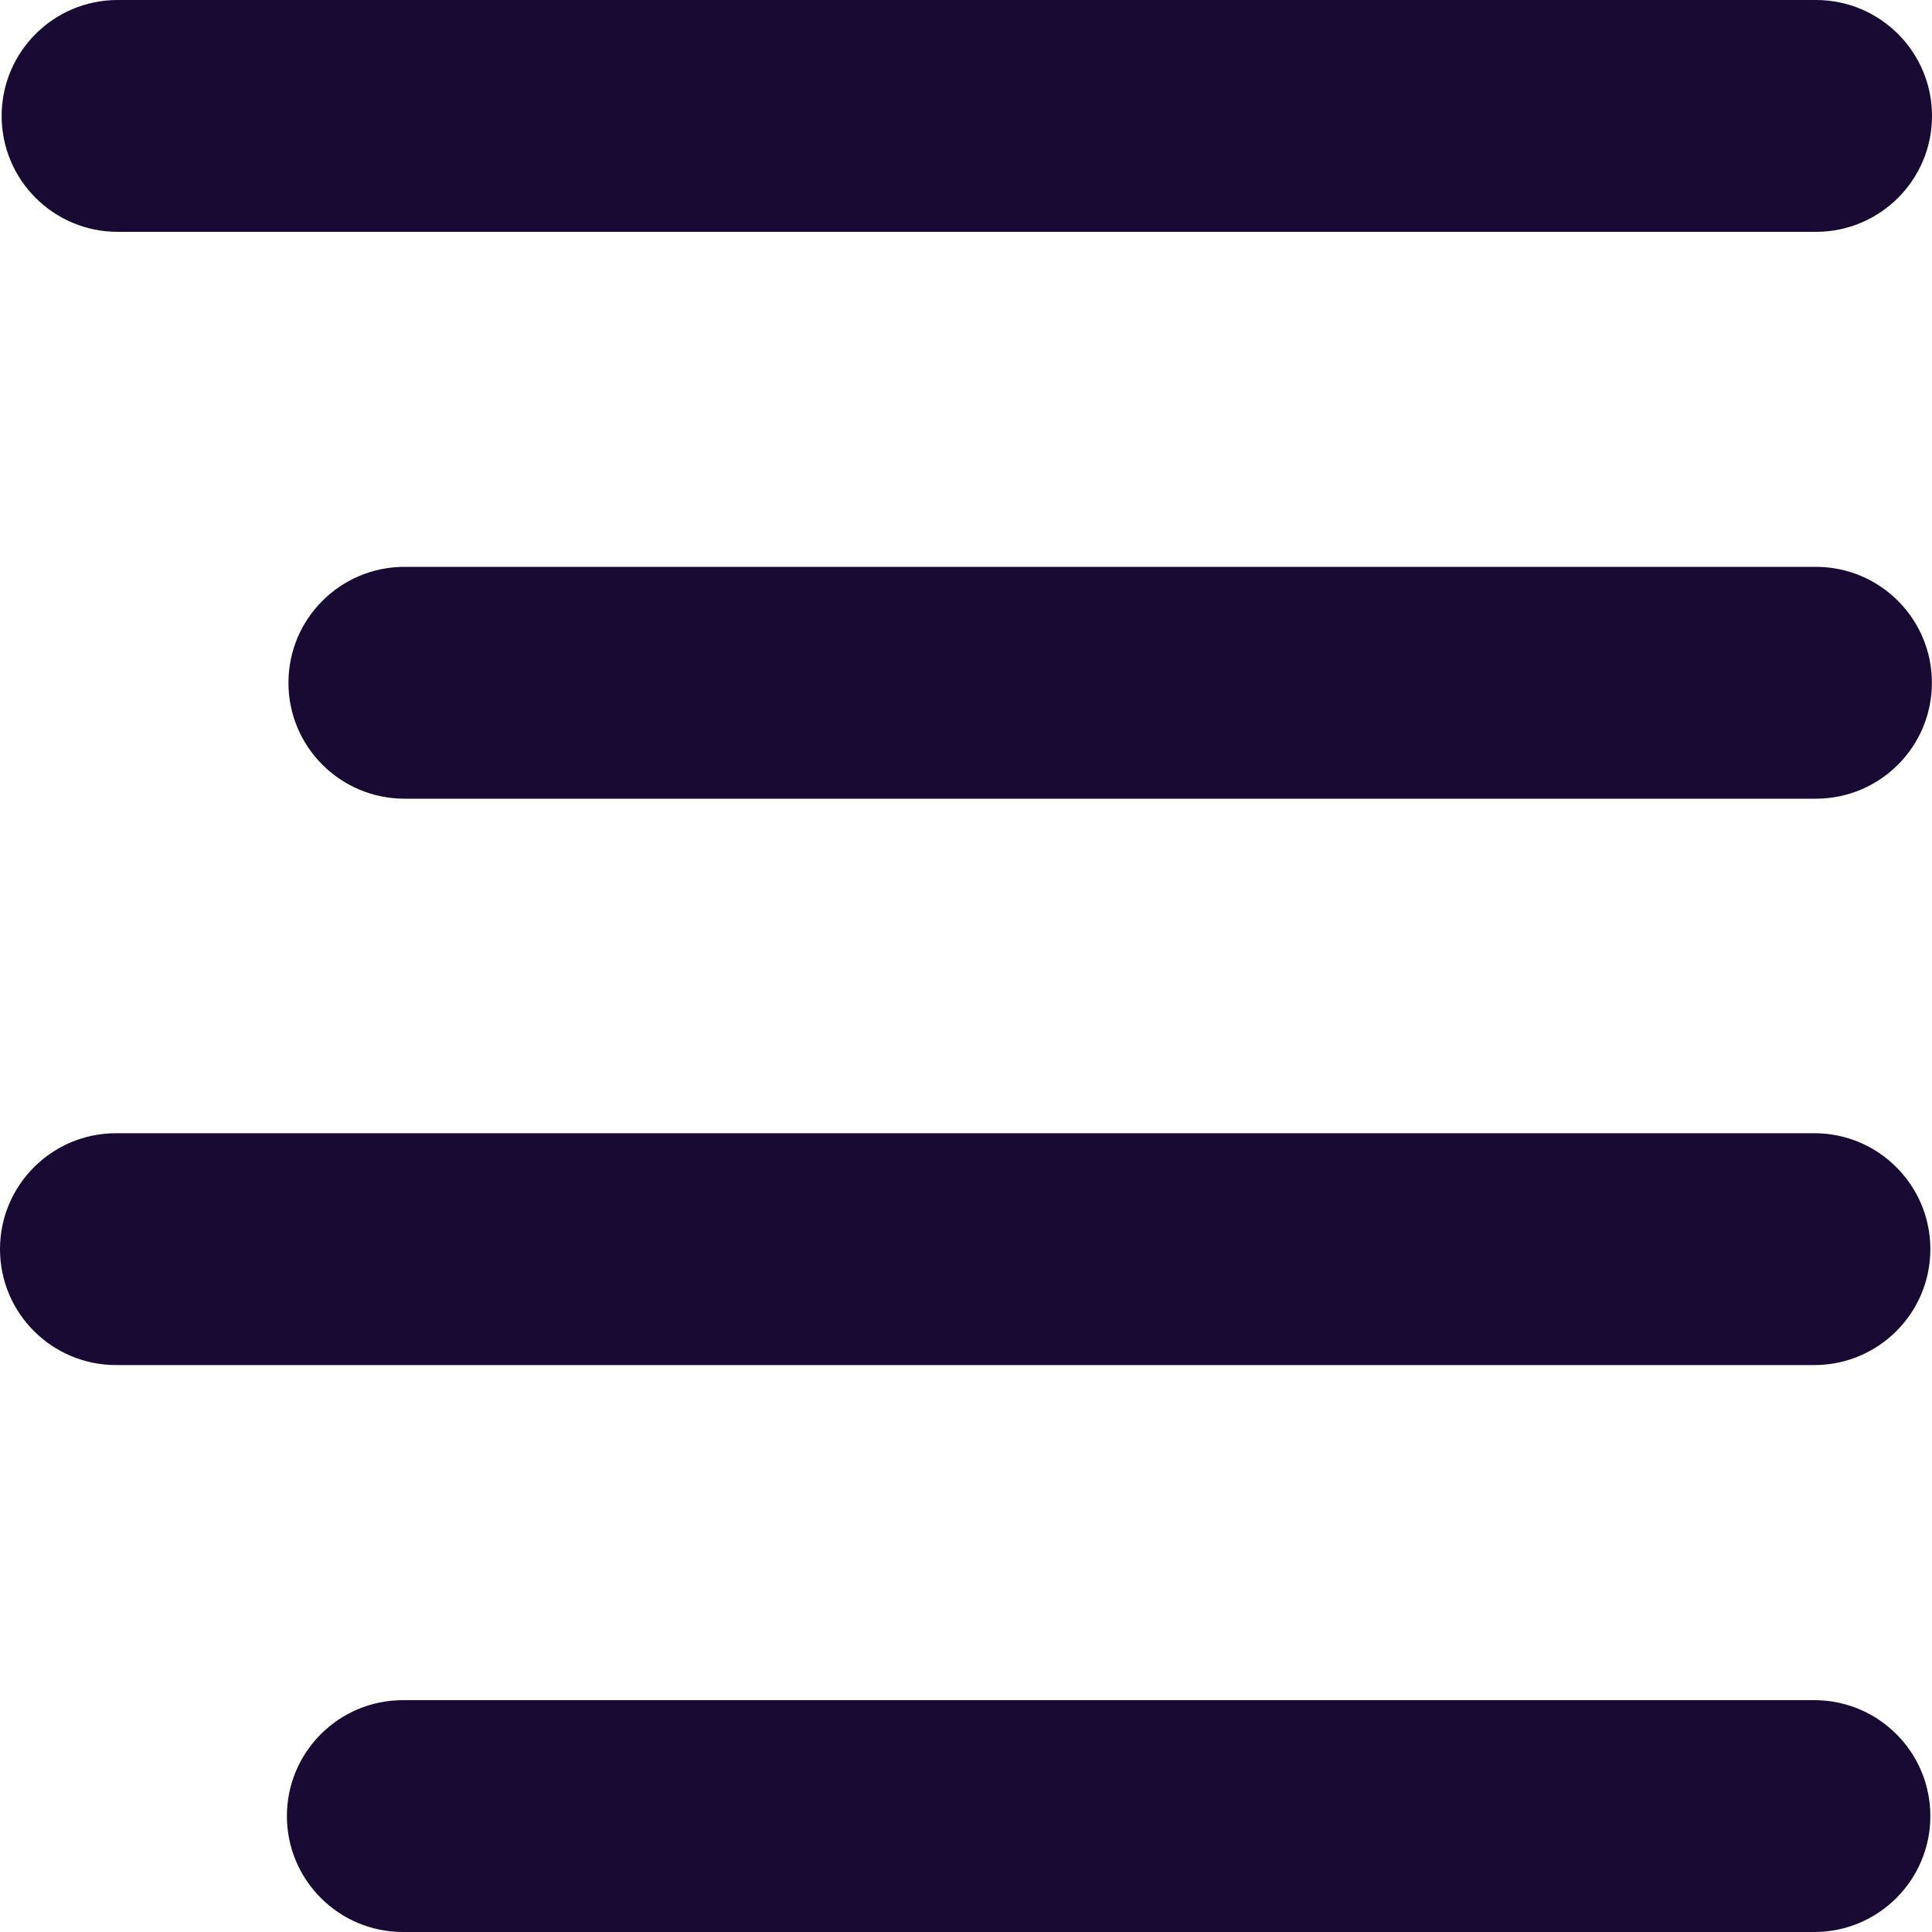 <svg width="20" height="20" viewBox="0 0 20 20" fill="none" xmlns="http://www.w3.org/2000/svg">
<path d="M18.799 0H1.218C0.555 0 0.017 0.537 0.017 1.2C0.017 1.863 0.555 2.4 1.218 2.4H18.799C19.462 2.4 20 1.863 20 1.2C20 0.537 19.462 0 18.799 0Z" fill="#190A33"/>
<path d="M18.798 5.868H4.187C3.524 5.868 2.986 6.405 2.986 7.068C2.986 7.731 3.524 8.268 4.187 8.268H18.798C19.461 8.268 19.999 7.731 19.999 7.068C19.999 6.405 19.461 5.868 18.798 5.868Z" fill="#190A33"/>
<path d="M18.782 11.731H1.201C0.538 11.731 0 12.269 0 12.931C0 13.594 0.538 14.131 1.201 14.131H18.782C19.445 14.131 19.983 13.594 19.983 12.931C19.983 12.269 19.445 11.731 18.782 11.731Z" fill="#190A33"/>
<path d="M18.782 17.6H4.171C3.508 17.6 2.97 18.137 2.97 18.8C2.97 19.462 3.508 20 4.171 20H18.782C19.445 20 19.983 19.462 19.983 18.8C19.983 18.137 19.445 17.6 18.782 17.6Z" fill="#190A33"/>
</svg>
